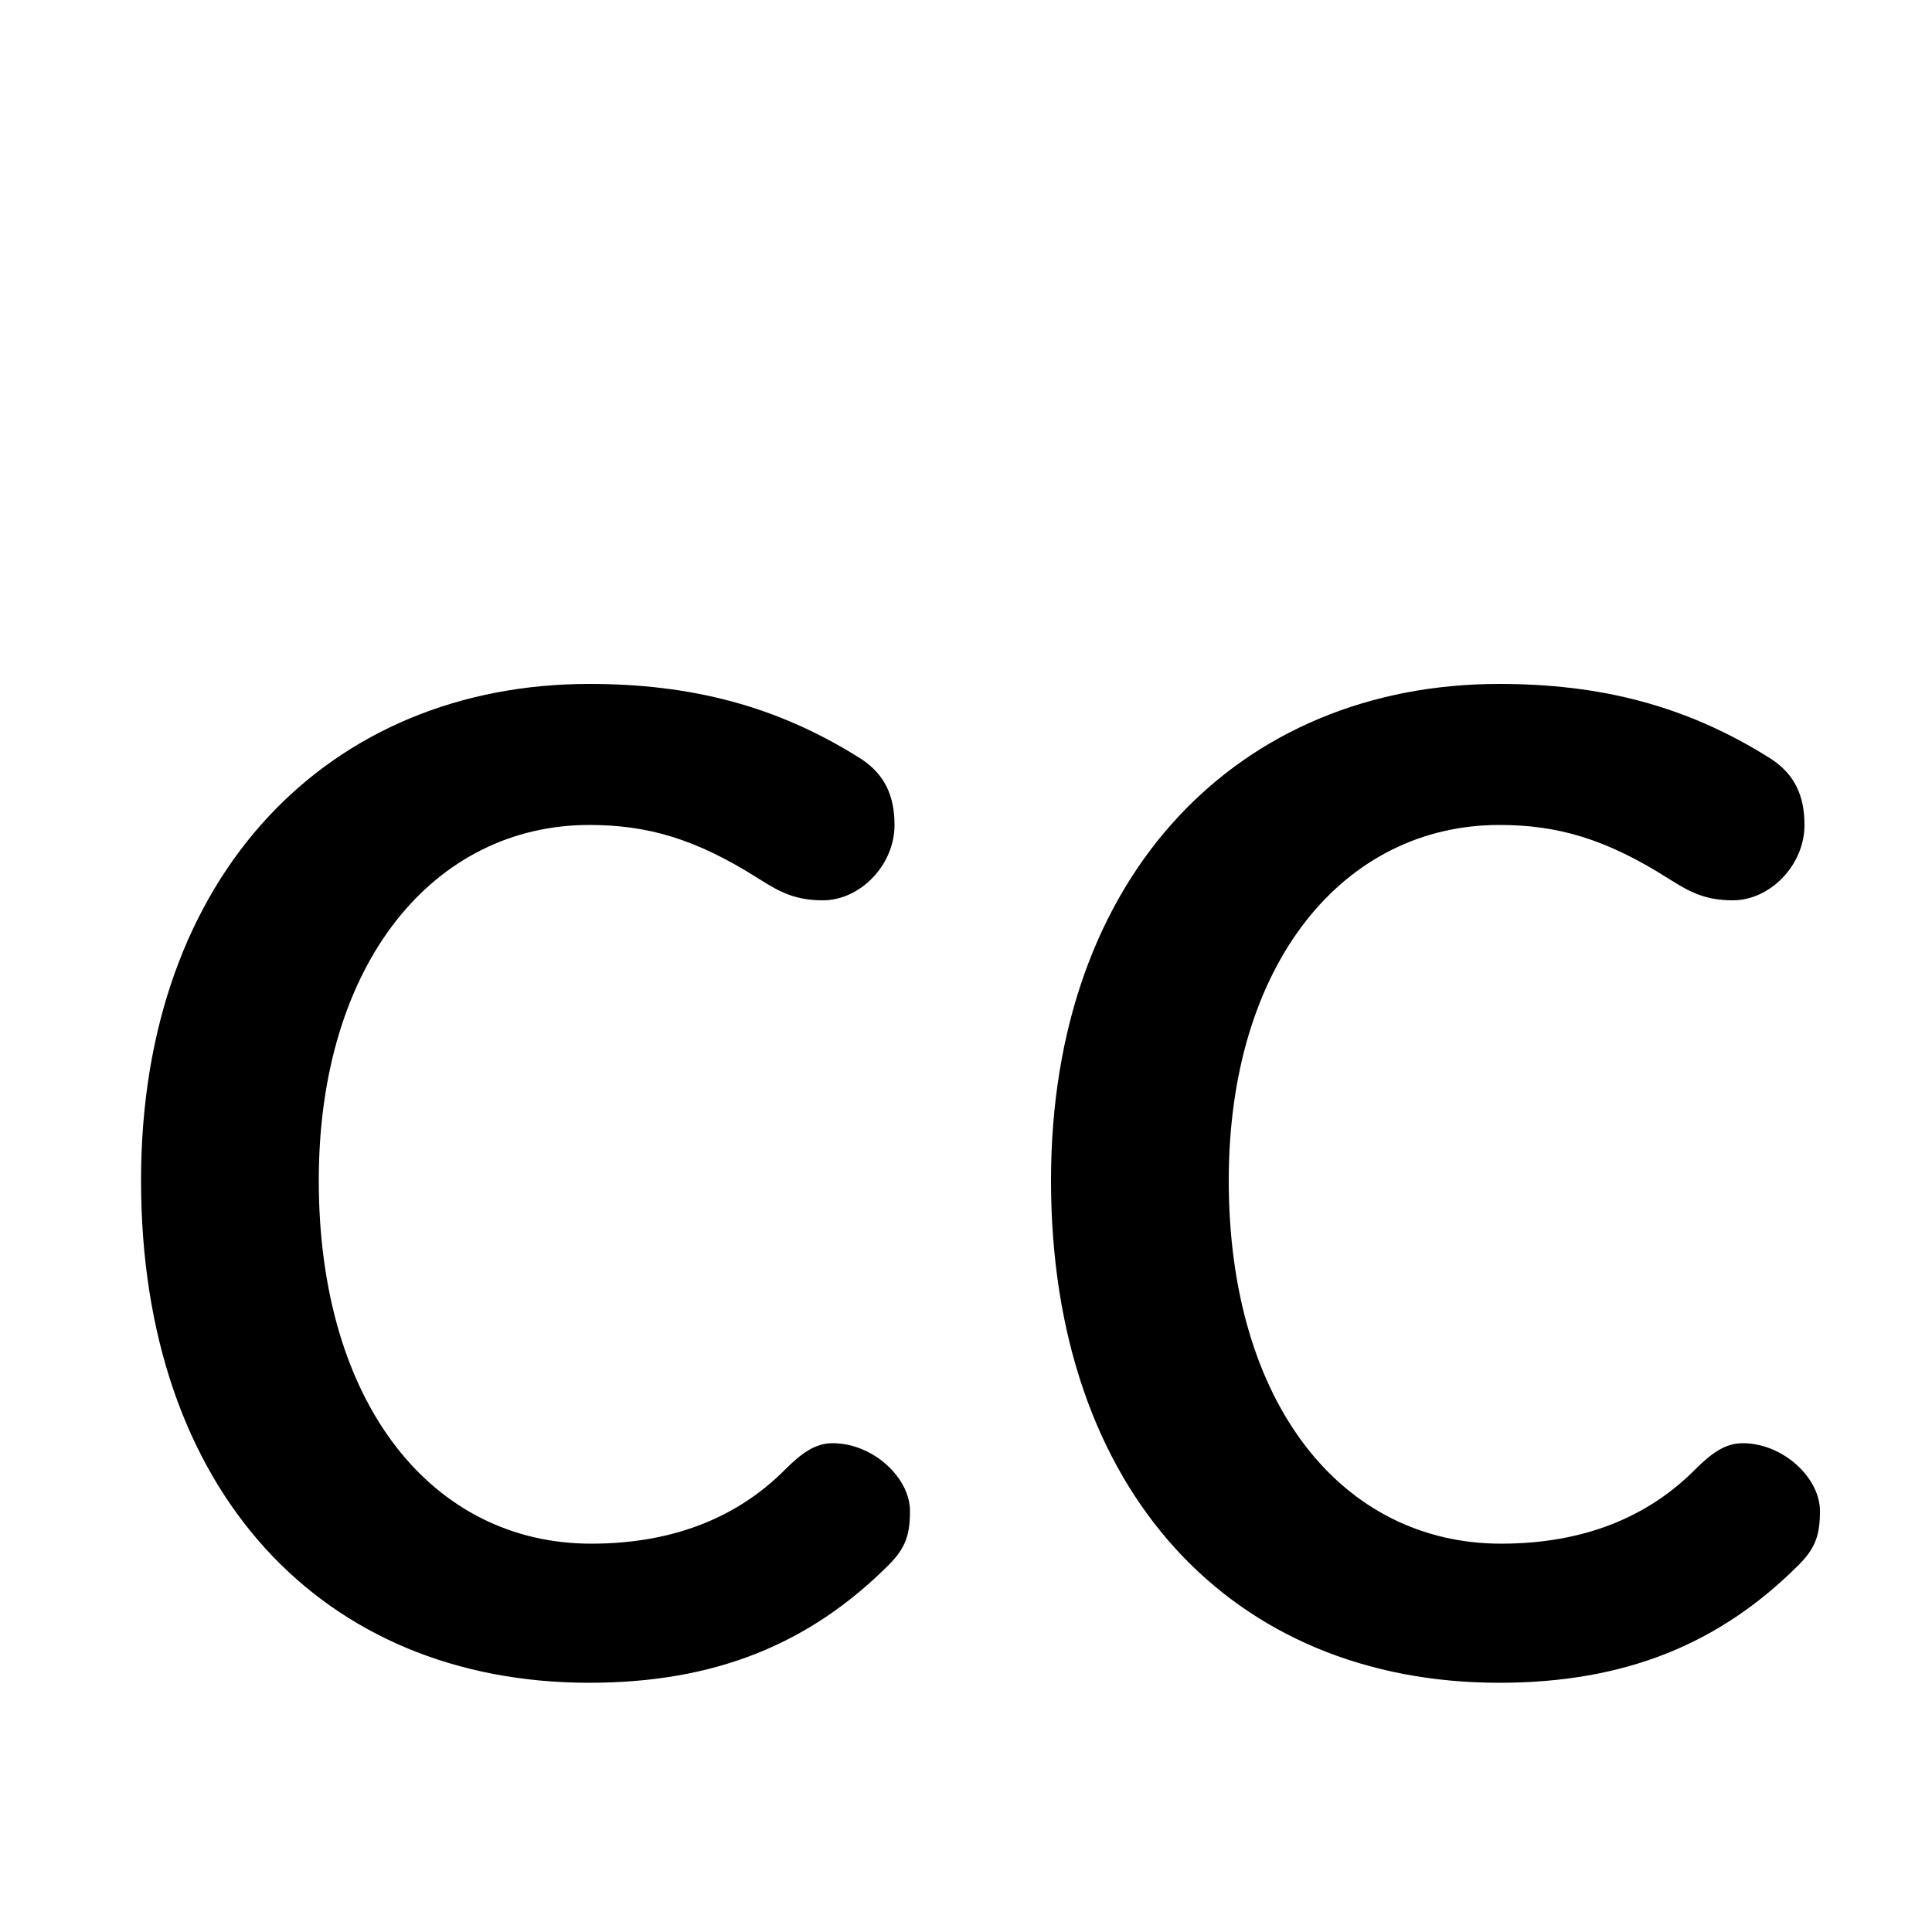 <svg xmlns="http://www.w3.org/2000/svg" viewBox="0 -44.0 50.0 50.0">
    <rect x="0" y="-44.0" width="50.0" height="50.0" fill="#808080" stroke="none"/>
    <g transform="scale(1, -1)">
        <!-- ボディの枠 -->
        <rect x="0" y="-6.0" width="50.0" height="50.0"
            stroke="white" fill="white"/>
        <!-- グリフ座標系の原点 -->
        <circle cx="0" cy="0" r="5" fill="white"/>
        <!-- グリフのアウトライン -->
        <g style="fill:black;stroke:#000000;stroke-width:0;stroke-linecap:round;stroke-linejoin:round;">
        <path d="M 23.55 4.9 C 23.55 5.75 22.6 6.65 21.55 6.65 C 21.1 6.65 20.75 6.4 20.3 5.95 C 19.1 4.75 17.45 4.05 15.3 4.05 C 11.2 4.05 8.25 7.65 8.25 13.45 C 8.25 19.1 11.25 22.65 15.25 22.65 C 16.75 22.65 18.0 22.3 19.65 21.25 C 20.2 20.9 20.6 20.7 21.3 20.7 C 22.25 20.7 23.15 21.6 23.15 22.65 C 23.15 23.4 22.9 23.95 22.3 24.35 C 20.1 25.75 17.85 26.3 15.25 26.3 C 8.55 26.3 3.65 21.4 3.65 13.45 C 3.65 5.4 8.35 0.45 15.25 0.45 C 18.5 0.45 20.95 1.45 23.0 3.5 C 23.45 3.95 23.55 4.3 23.55 4.9 Z M 47.1 4.9 C 47.1 5.75 46.15 6.65 45.1 6.65 C 44.65 6.65 44.3 6.4 43.85 5.95 C 42.65 4.75 41.0 4.05 38.85 4.05 C 34.75 4.05 31.8 7.65 31.8 13.45 C 31.8 19.1 34.8 22.65 38.8 22.65 C 40.3 22.65 41.55 22.3 43.2 21.25 C 43.75 20.9 44.15 20.7 44.85 20.7 C 45.8 20.7 46.7 21.6 46.7 22.65 C 46.7 23.4 46.45 23.95 45.85 24.35 C 43.65 25.75 41.4 26.3 38.8 26.3 C 32.1 26.3 27.2 21.4 27.2 13.45 C 27.2 5.4 31.9 0.45 38.8 0.45 C 42.05 0.45 44.5 1.45 46.55 3.5 C 47.0 3.95 47.1 4.3 47.1 4.9 Z"/>
    </g>
    </g>
</svg>
